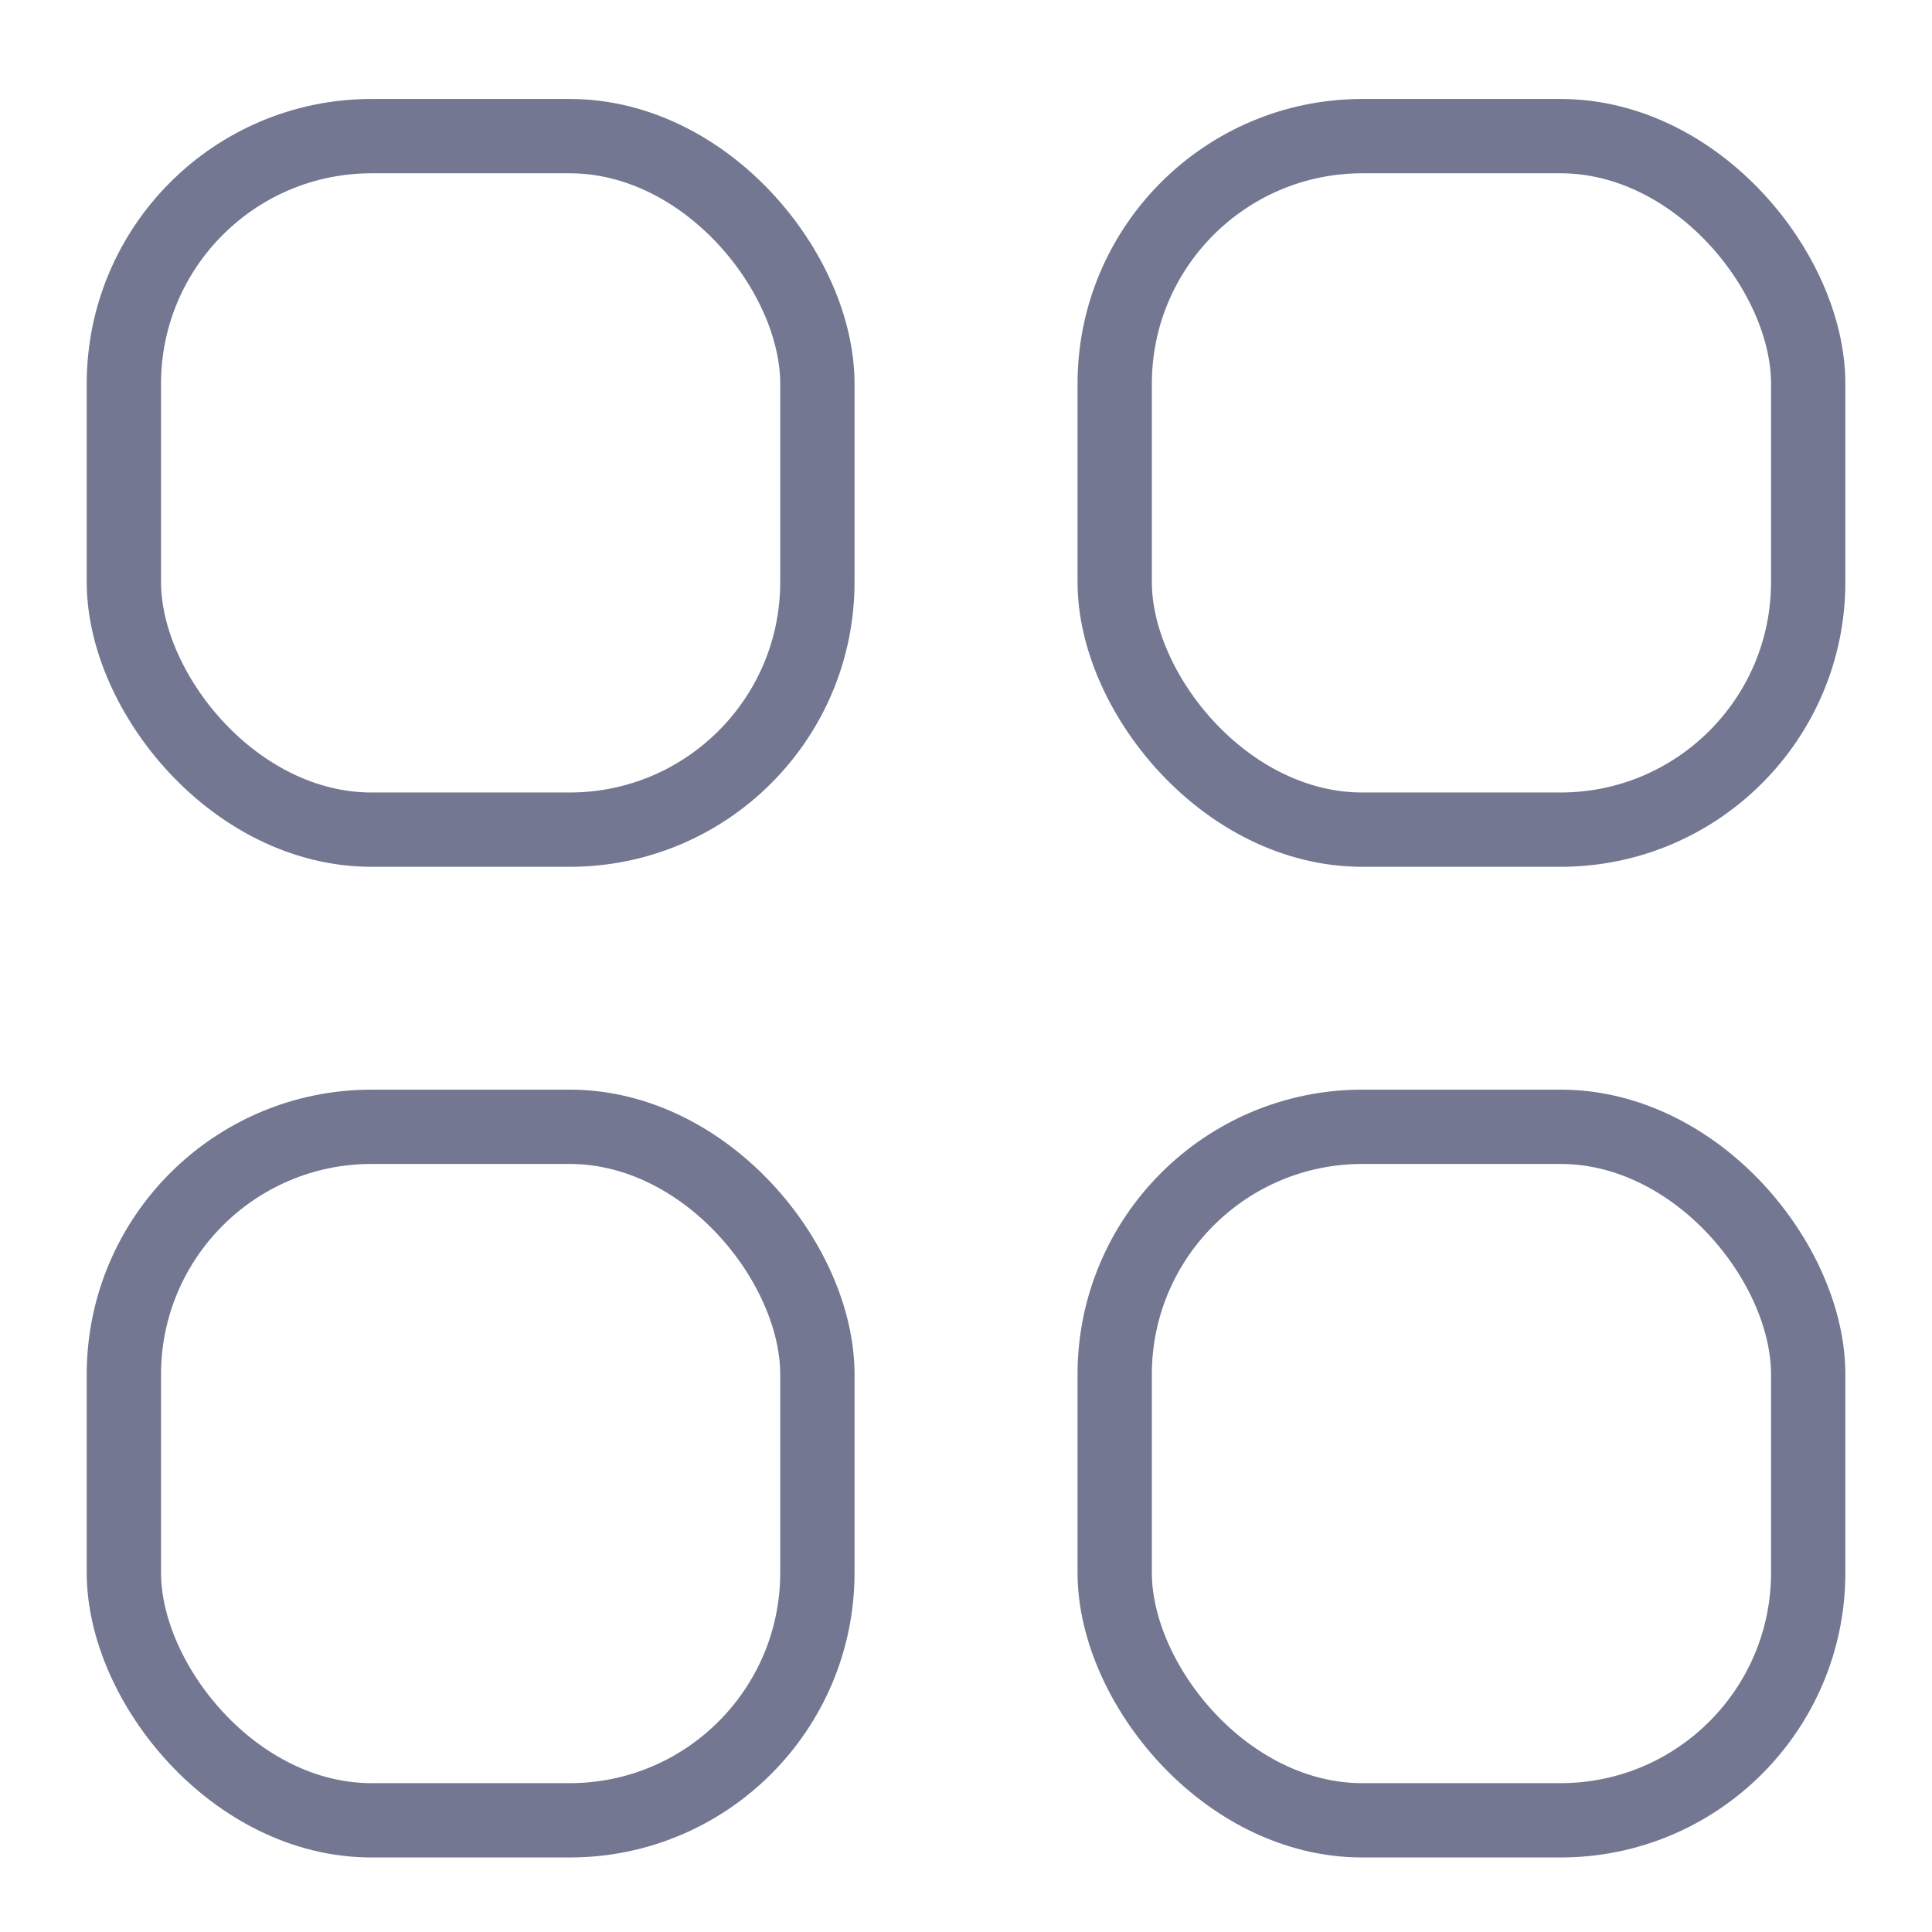 <svg width="26" height="26" viewBox="0 0 26 26" fill="none" xmlns="http://www.w3.org/2000/svg">
<rect x="1.667" y="1.832" width="9.333" height="9.333" rx="3.333" stroke="#737791" strokeWidth="2"/>
<rect x="1.667" y="15.164" width="9.333" height="9.333" rx="3.333" stroke="#737791" strokeWidth="2"/>
<rect x="15.001" y="1.832" width="9.333" height="9.333" rx="3.333" stroke="#737791" strokeWidth="2"/>
<rect x="15.001" y="15.164" width="9.333" height="9.333" rx="3.333" stroke="#737791" strokeWidth="2"/>
</svg>
